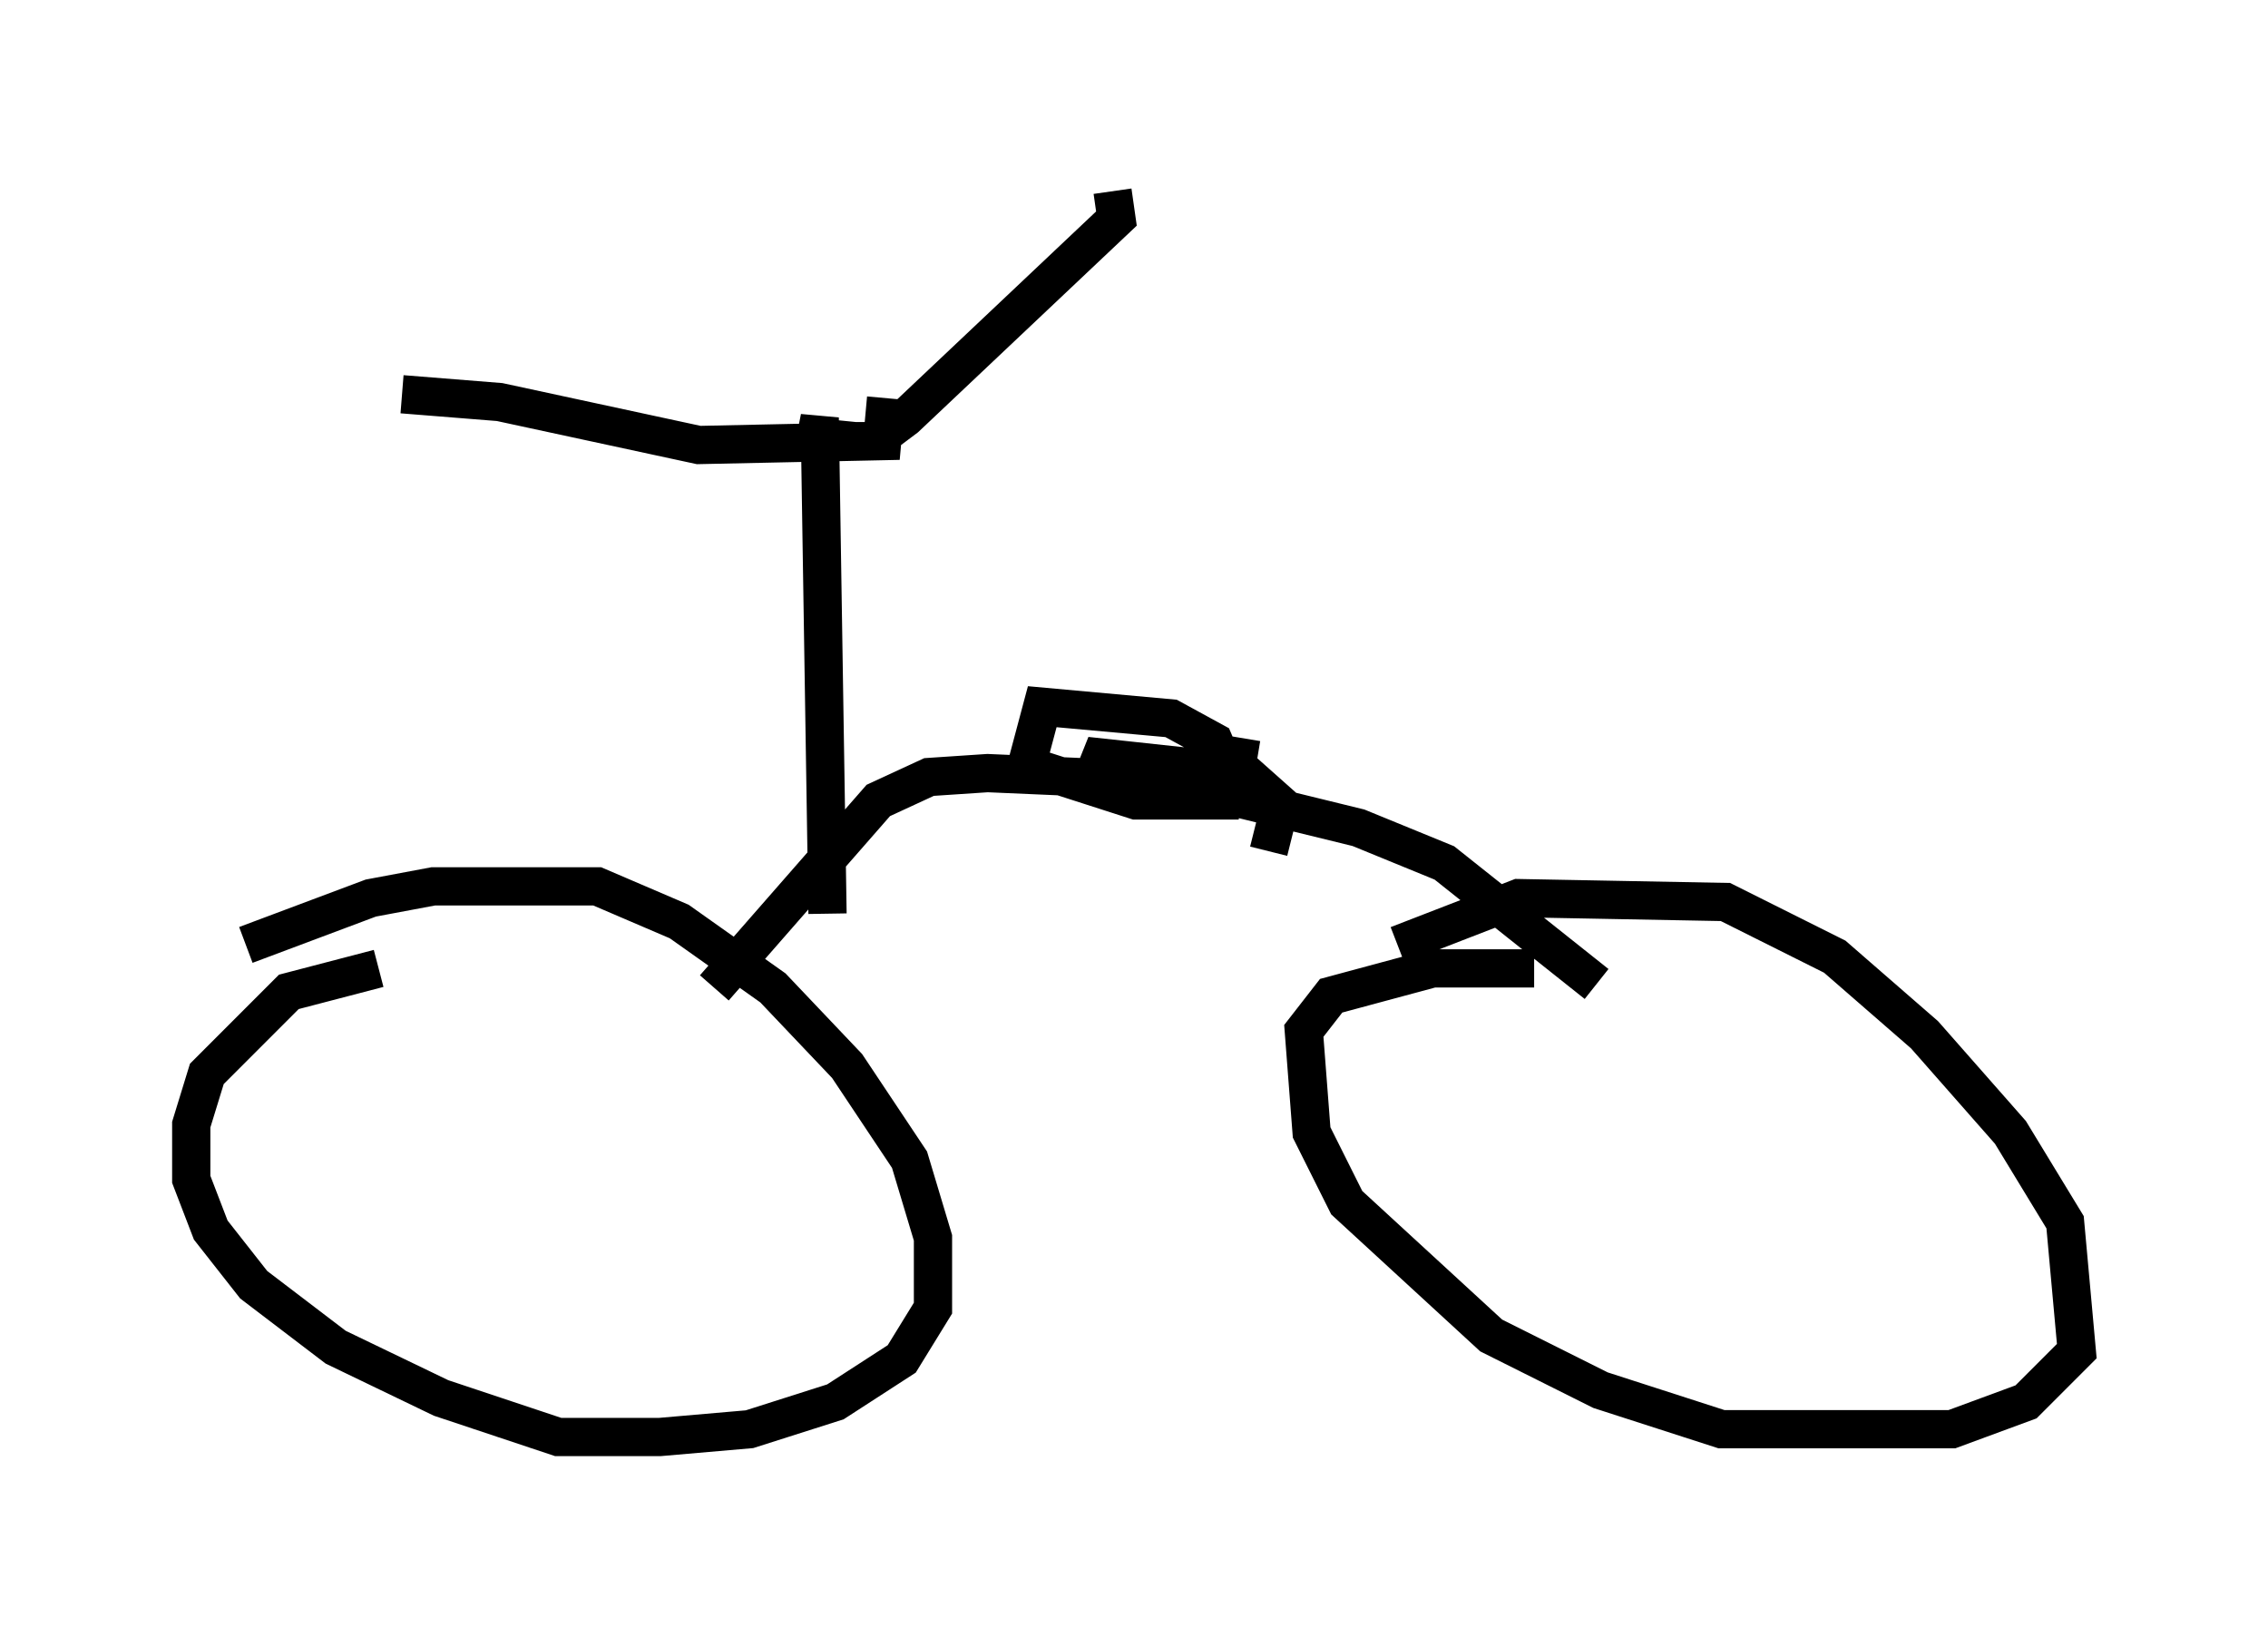 <?xml version="1.0" encoding="utf-8" ?>
<svg baseProfile="full" height="42.565" version="1.1" width="59.307" xmlns="http://www.w3.org/2000/svg" xmlns:ev="http://www.w3.org/2001/xml-events" xmlns:xlink="http://www.w3.org/1999/xlink"><defs /><rect fill="white" height="42.565" width="59.307" x="0" y="0" /><path d="M6.021, 25.621 m0.408, -0.919 l3.267, -1.225 1.633, -0.306 l4.288, 0.0 2.144, 0.919 l2.45, 1.735 1.94, 2.042 l1.633, 2.45 0.613, 2.042 l0.0, 1.838 -0.817, 1.327 l-1.735, 1.123 -2.246, 0.715 l-2.348, 0.204 -2.654, 0.0 l-3.063, -1.021 -2.756, -1.327 l-2.144, -1.633 -1.123, -1.429 l-0.51, -1.327 0.0, -1.429 l0.408, -1.327 2.144, -2.144 l2.348, -0.613 m26.644, -0.613 l3.165, -1.225 5.41, 0.102 l2.858, 1.429 2.348, 2.042 l2.246, 2.552 1.429, 2.348 l0.306, 3.369 -1.327, 1.327 l-1.94, 0.715 -6.023, 0.0 l-3.165, -1.021 -2.858, -1.429 l-3.777, -3.471 -0.919, -1.838 l-0.204, -2.654 0.715, -0.919 l2.654, -0.715 2.654, 0.0 m1.633, 0.408 l-3.981, -3.165 -2.246, -0.919 l-5.002, -1.225 -4.696, -0.204 l-1.531, 0.102 -1.327, 0.613 l-4.288, 4.9 m14.496, -3.573 l0.306, -1.225 -0.919, -0.817 l-3.777, -0.408 -0.204, 0.51 l1.429, 0.613 1.94, 0.0 l0.102, -0.817 -0.306, -0.715 l-1.123, -0.613 -3.369, -0.306 l-0.408, 1.531 2.858, 0.919 l2.042, 0.0 0.51, -0.408 l0.204, -1.225 m-10.821, 4.594 l-0.204, -12.965 -0.102, 0.51 l1.021, 0.102 0.51, 0.0 l0.817, -0.613 5.513, -5.206 l-0.102, -0.715 m-5.921, 5.41 l-0.102, 1.123 -4.798, 0.102 l-5.206, -1.123 -2.552, -0.204 " fill="none" stroke="black" stroke-width="1" /></svg>